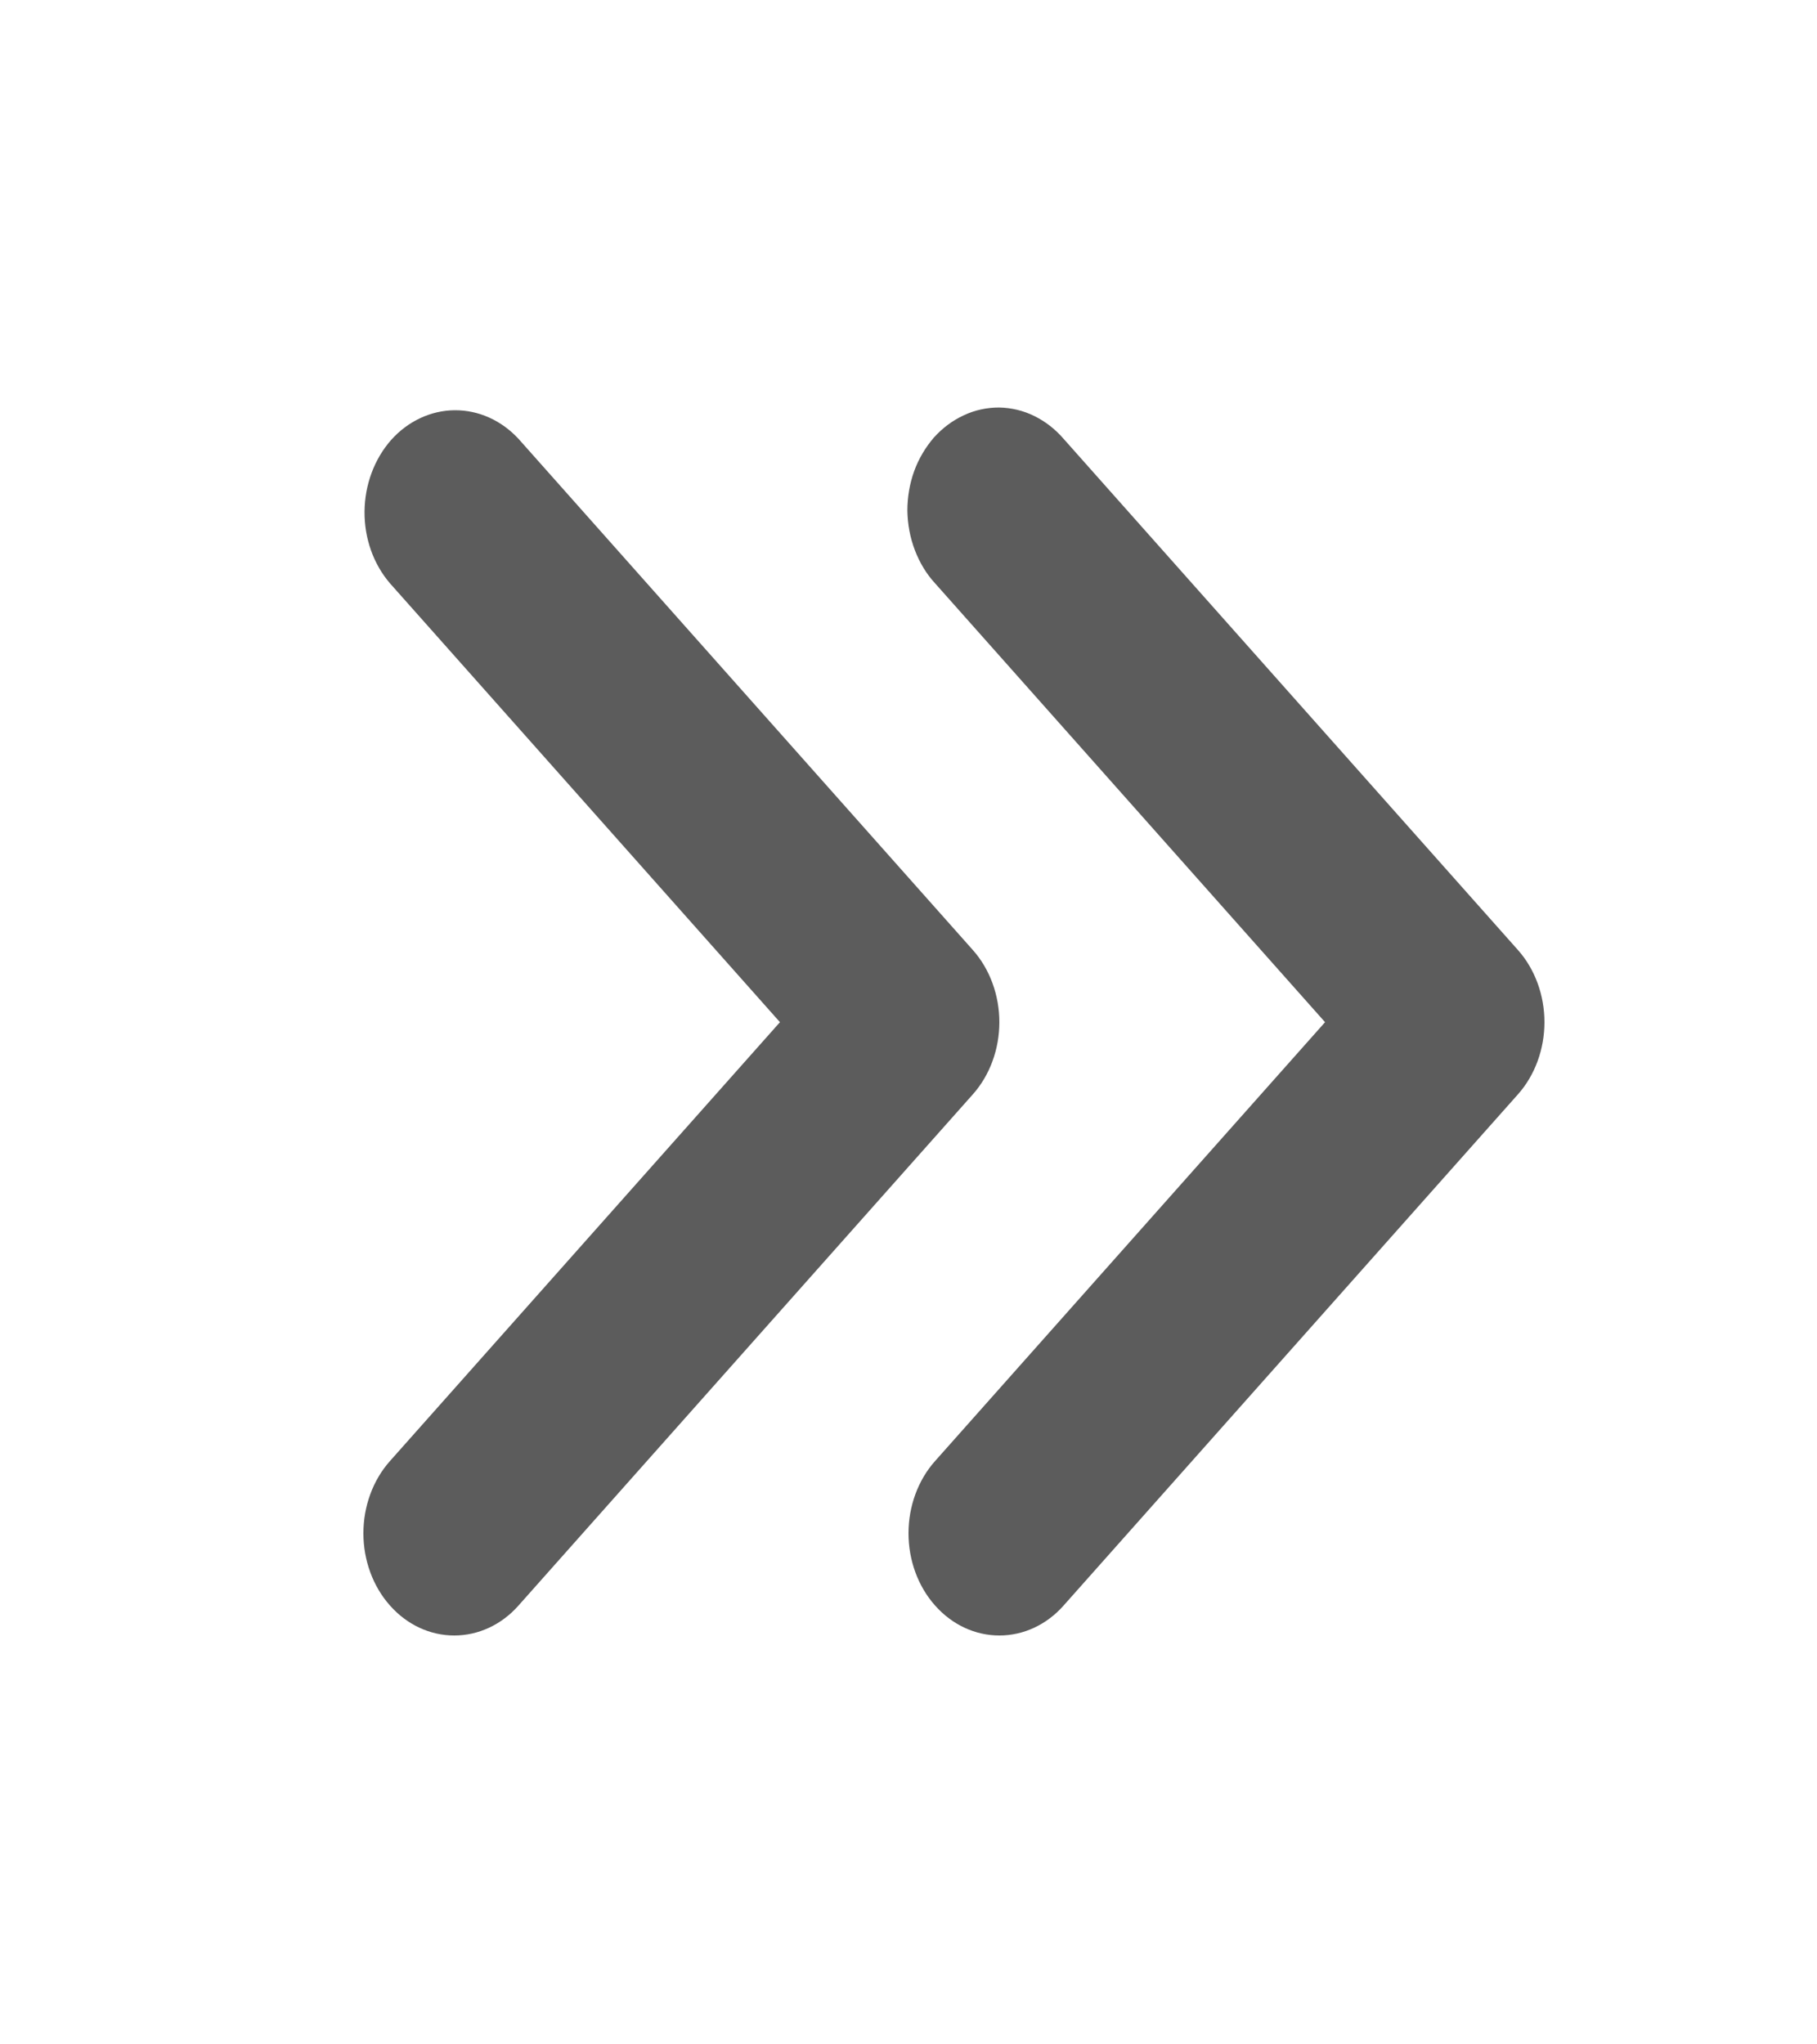 <svg width="8" height="9" viewBox="0 0 8 9" fill="none" xmlns="http://www.w3.org/2000/svg">
<path fill-rule="evenodd" clip-rule="evenodd" d="M4.117 7.068C4.042 6.984 4 6.869 4 6.75C4 6.631 4.042 6.516 4.117 6.432L5.834 4.5L4.117 2.568C4.079 2.527 4.049 2.477 4.028 2.422C4.007 2.367 3.996 2.308 3.995 2.248C3.995 2.189 4.005 2.129 4.025 2.074C4.045 2.019 4.075 1.969 4.112 1.926C4.15 1.884 4.194 1.851 4.244 1.828C4.293 1.805 4.345 1.794 4.399 1.794C4.452 1.795 4.504 1.807 4.553 1.831C4.602 1.855 4.646 1.889 4.683 1.932L6.683 4.182C6.758 4.266 6.8 4.381 6.8 4.5C6.8 4.619 6.758 4.734 6.683 4.818L4.683 7.068C4.608 7.153 4.506 7.2 4.4 7.2C4.294 7.2 4.192 7.153 4.117 7.068Z" fill="#181818" fill-opacity="0.7"/>
<path fill-rule="evenodd" clip-rule="evenodd" d="M1.717 7.068C1.642 6.984 1.6 6.869 1.6 6.75C1.6 6.631 1.642 6.516 1.717 6.432L3.434 4.5L1.717 2.568C1.644 2.483 1.604 2.37 1.605 2.252C1.606 2.134 1.648 2.021 1.722 1.937C1.796 1.854 1.897 1.807 2.001 1.806C2.106 1.805 2.207 1.85 2.283 1.932L4.283 4.182C4.358 4.266 4.4 4.381 4.4 4.5C4.4 4.619 4.358 4.734 4.283 4.818L2.283 7.068C2.208 7.153 2.106 7.2 2 7.2C1.894 7.2 1.792 7.153 1.717 7.068Z" fill="#181818" fill-opacity="0.7"/>
</svg>
